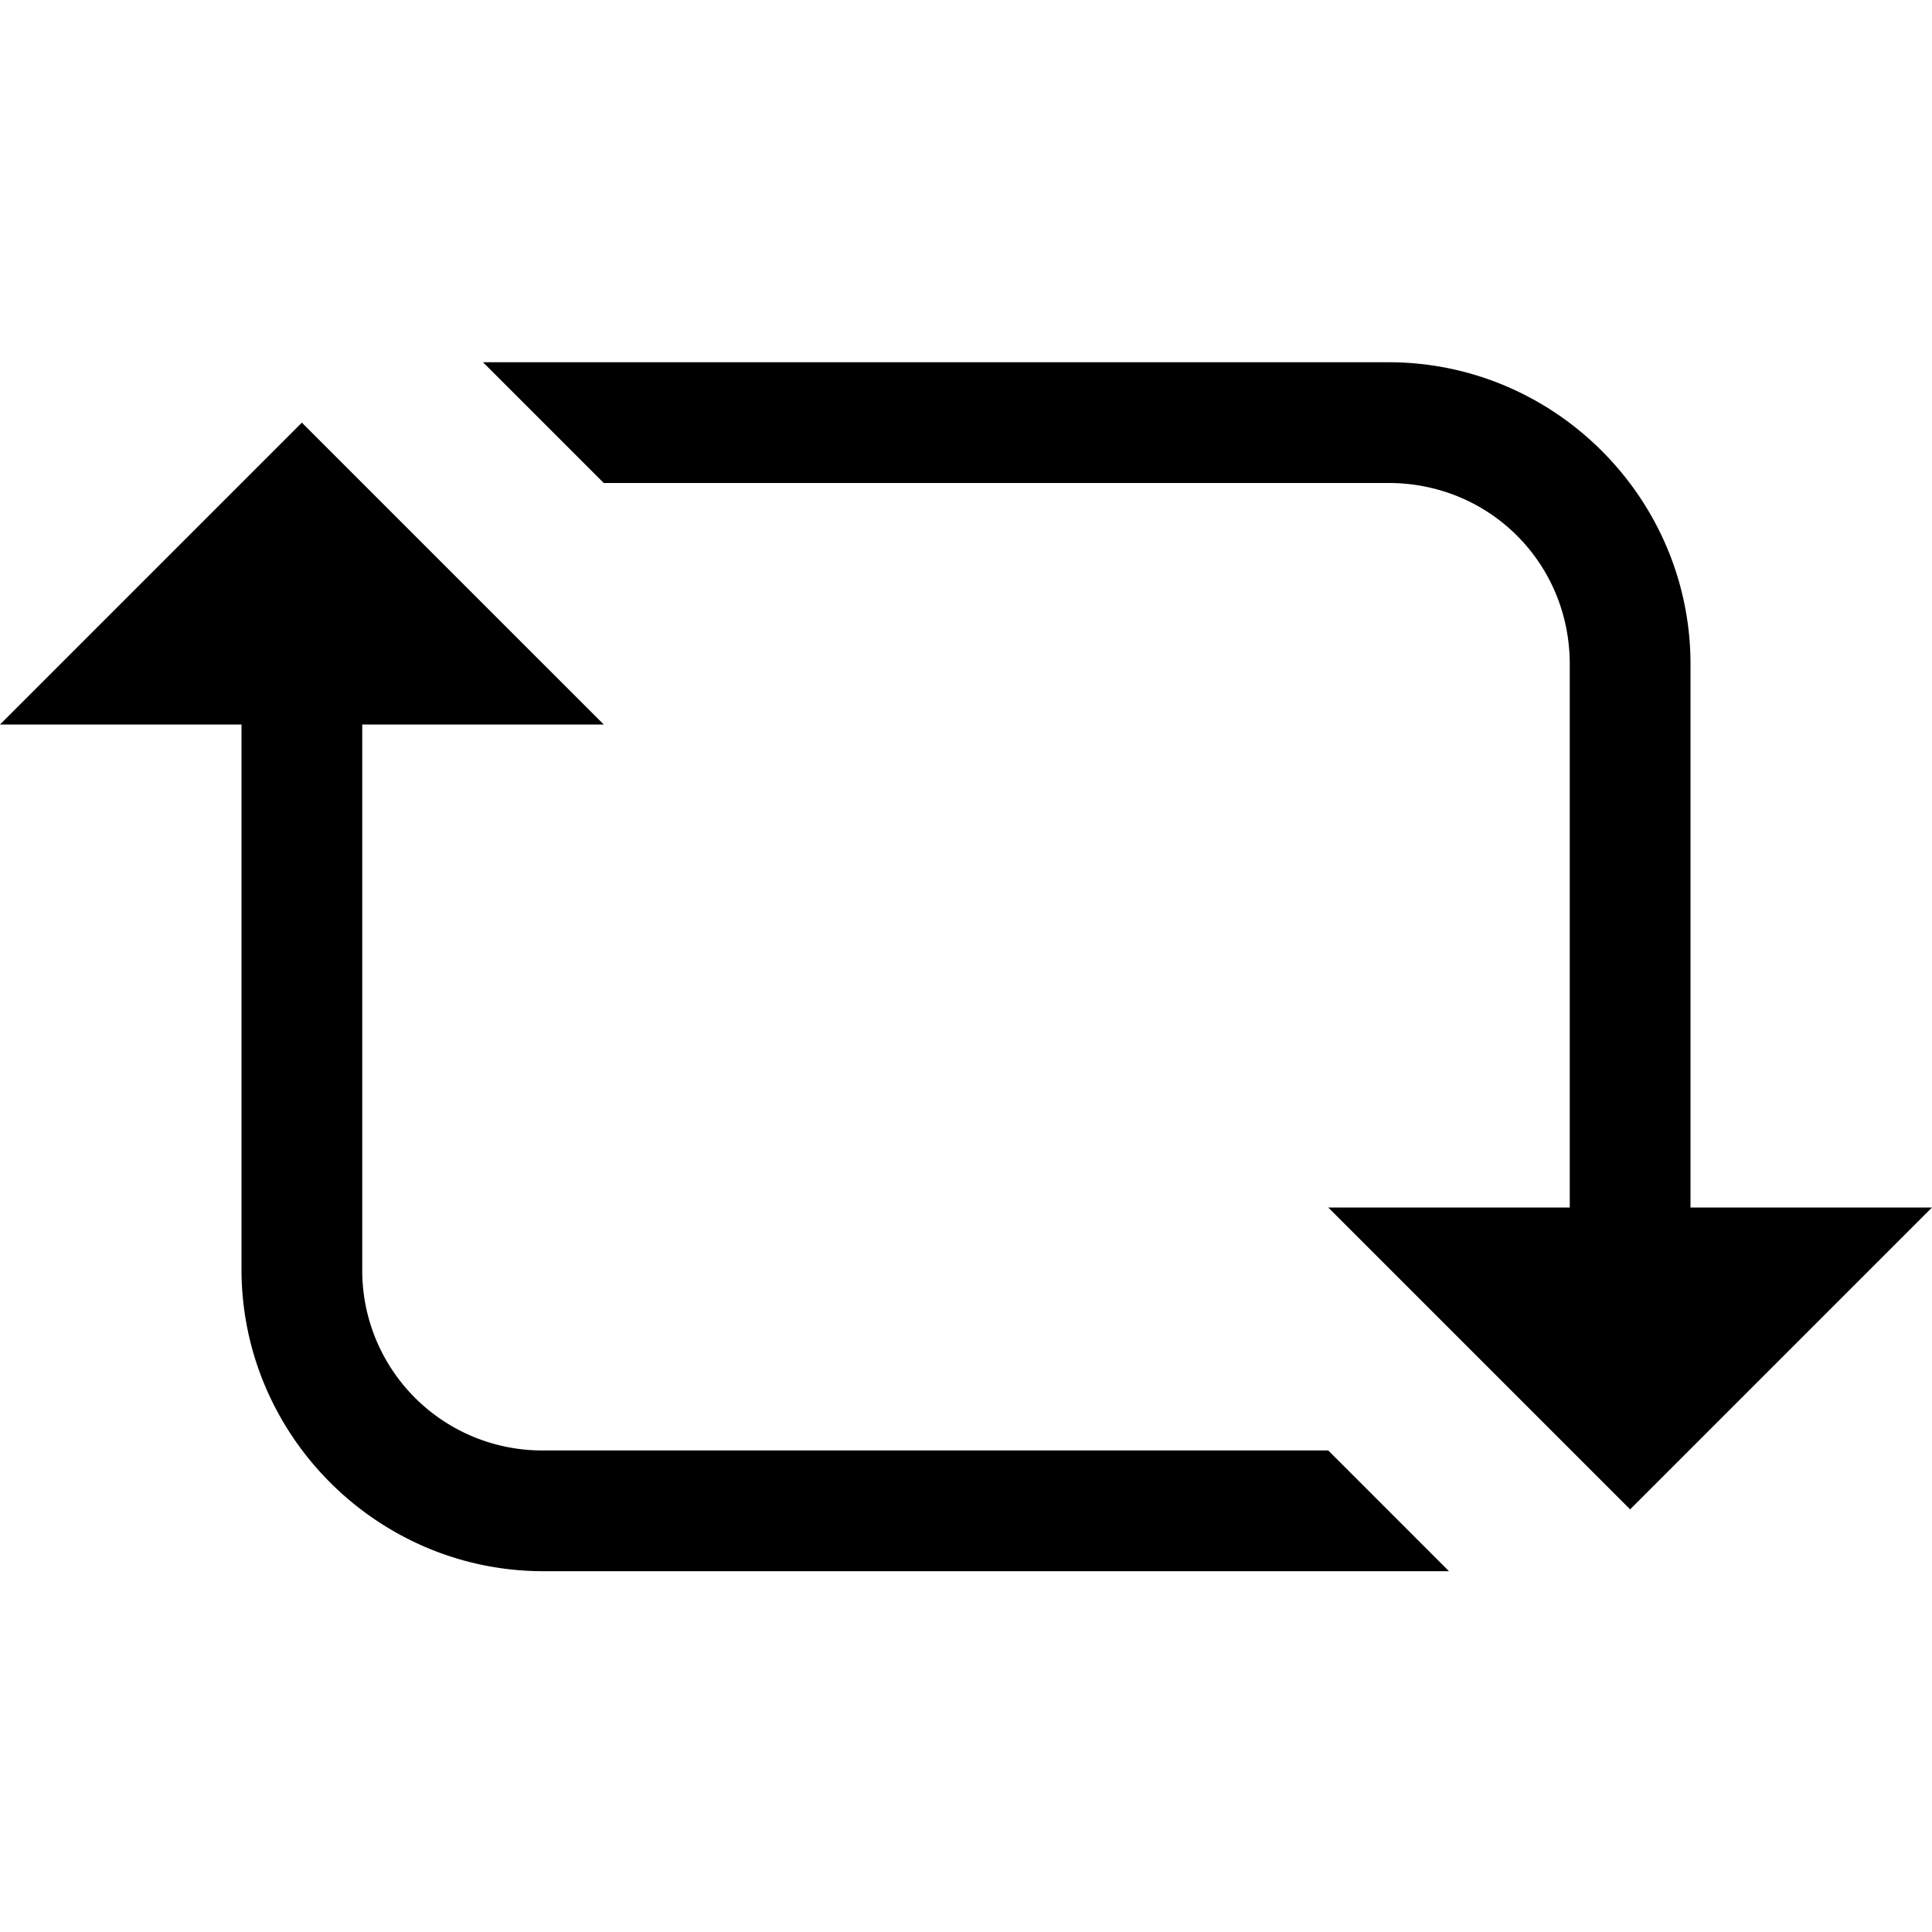 <svg xmlns="http://www.w3.org/2000/svg" viewBox="0 0 16 16"><path d="M4 3l1 1h6.5c.836 0 1.5.664 1.5 1.5V10h-2l2.5 2.5L16 10h-2V5.5C14 4.125 12.875 3 11.5 3zm-1.5.5L0 6h2v4.512c0 1.375 1.125 2.5 2.5 2.5H12l-1-1H4.5a1.49 1.49 0 0 1-1.5-1.5V6h2z"/></svg>